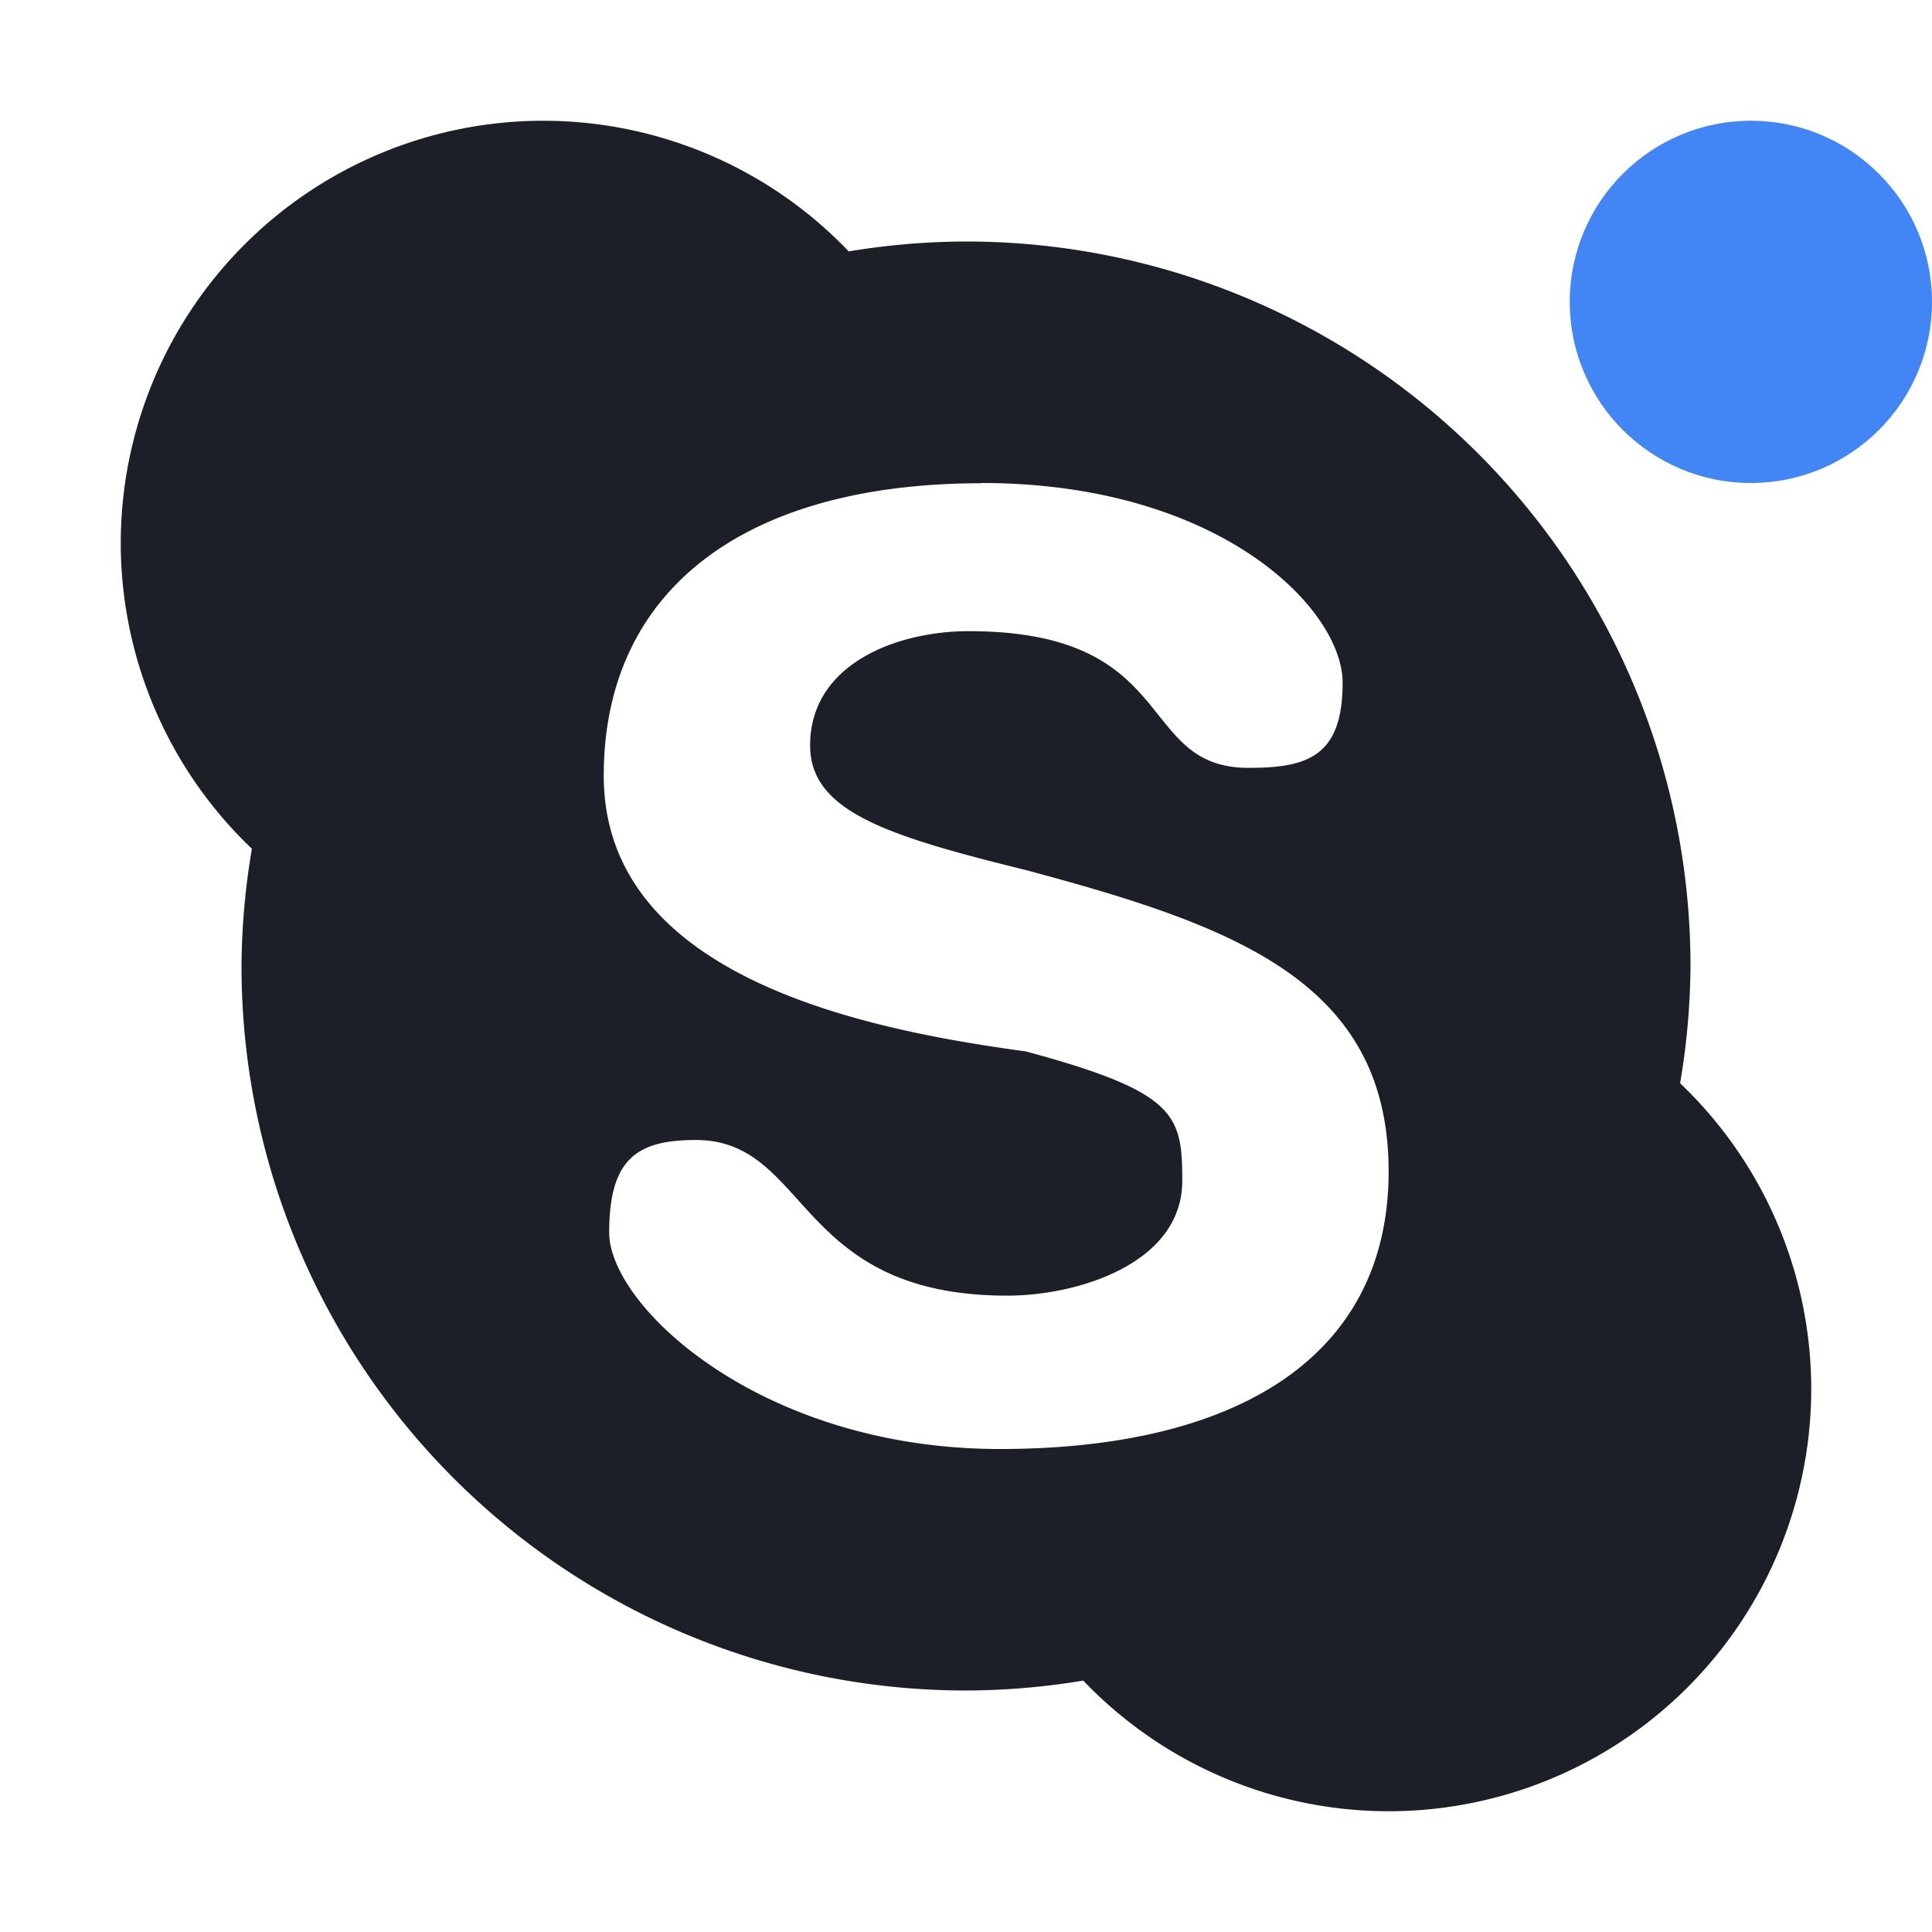 <svg xmlns="http://www.w3.org/2000/svg" width="16" height="16" version="1">
 <defs>
  <style id="current-color-scheme" type="text/css">
   .ColorScheme-Text { color:#1d1f28; } .ColorScheme-Highlight { color:#4285f4; }
  </style>
 </defs>
 <path style="fill:currentColor" class="ColorScheme-Text" d="M 4.5 1 A 3.5 3.5 0 0 0 1 4.5 A 3.5 3.5 0 0 0 2.086 7.029 A 6 6 0 0 0 2 8 A 6 6 0 0 0 8 14 A 6 6 0 0 0 8.971 13.918 A 3.5 3.5 0 0 0 11.5 15 A 3.5 3.5 0 0 0 15 11.5 A 3.5 3.5 0 0 0 13.914 8.971 A 6 6 0 0 0 14 8 A 6 6 0 0 0 8 2 A 6 6 0 0 0 7.029 2.082 A 3.5 3.5 0 0 0 4.5 1 z M 8.127 4 C 10.101 4 11.119 5.042 11.119 5.654 C 11.119 6.268 10.824 6.359 10.34 6.359 C 9.399 6.359 9.784 5.227 8.021 5.227 C 7.437 5.227 6.709 5.492 6.709 6.174 C 6.709 6.722 7.355 6.924 8.494 7.205 C 10.212 7.665 11.5 8.124 11.5 9.701 C 11.5 11.232 10.253 12 8.279 12 C 6.306 12 5.045 10.819 5.045 10.207 C 5.045 9.595 5.277 9.441 5.762 9.441 C 6.705 9.441 6.579 10.73 8.342 10.73 C 8.927 10.73 9.791 10.463 9.791 9.779 C 9.791 9.233 9.745 9.044 8.494 8.707 C 7.158 8.526 5 8.091 5 6.424 C 5 4.893 6.156 4.002 8.129 4.002 L 8.127 4 z"/>
 <path style="fill:currentColor" class="ColorScheme-Text" d="M -25.069,-9.081"/>
 <circle style="fill:currentColor" class="ColorScheme-Highlight" cx="14.5" cy="2.5" r="1.5"/>
</svg>
